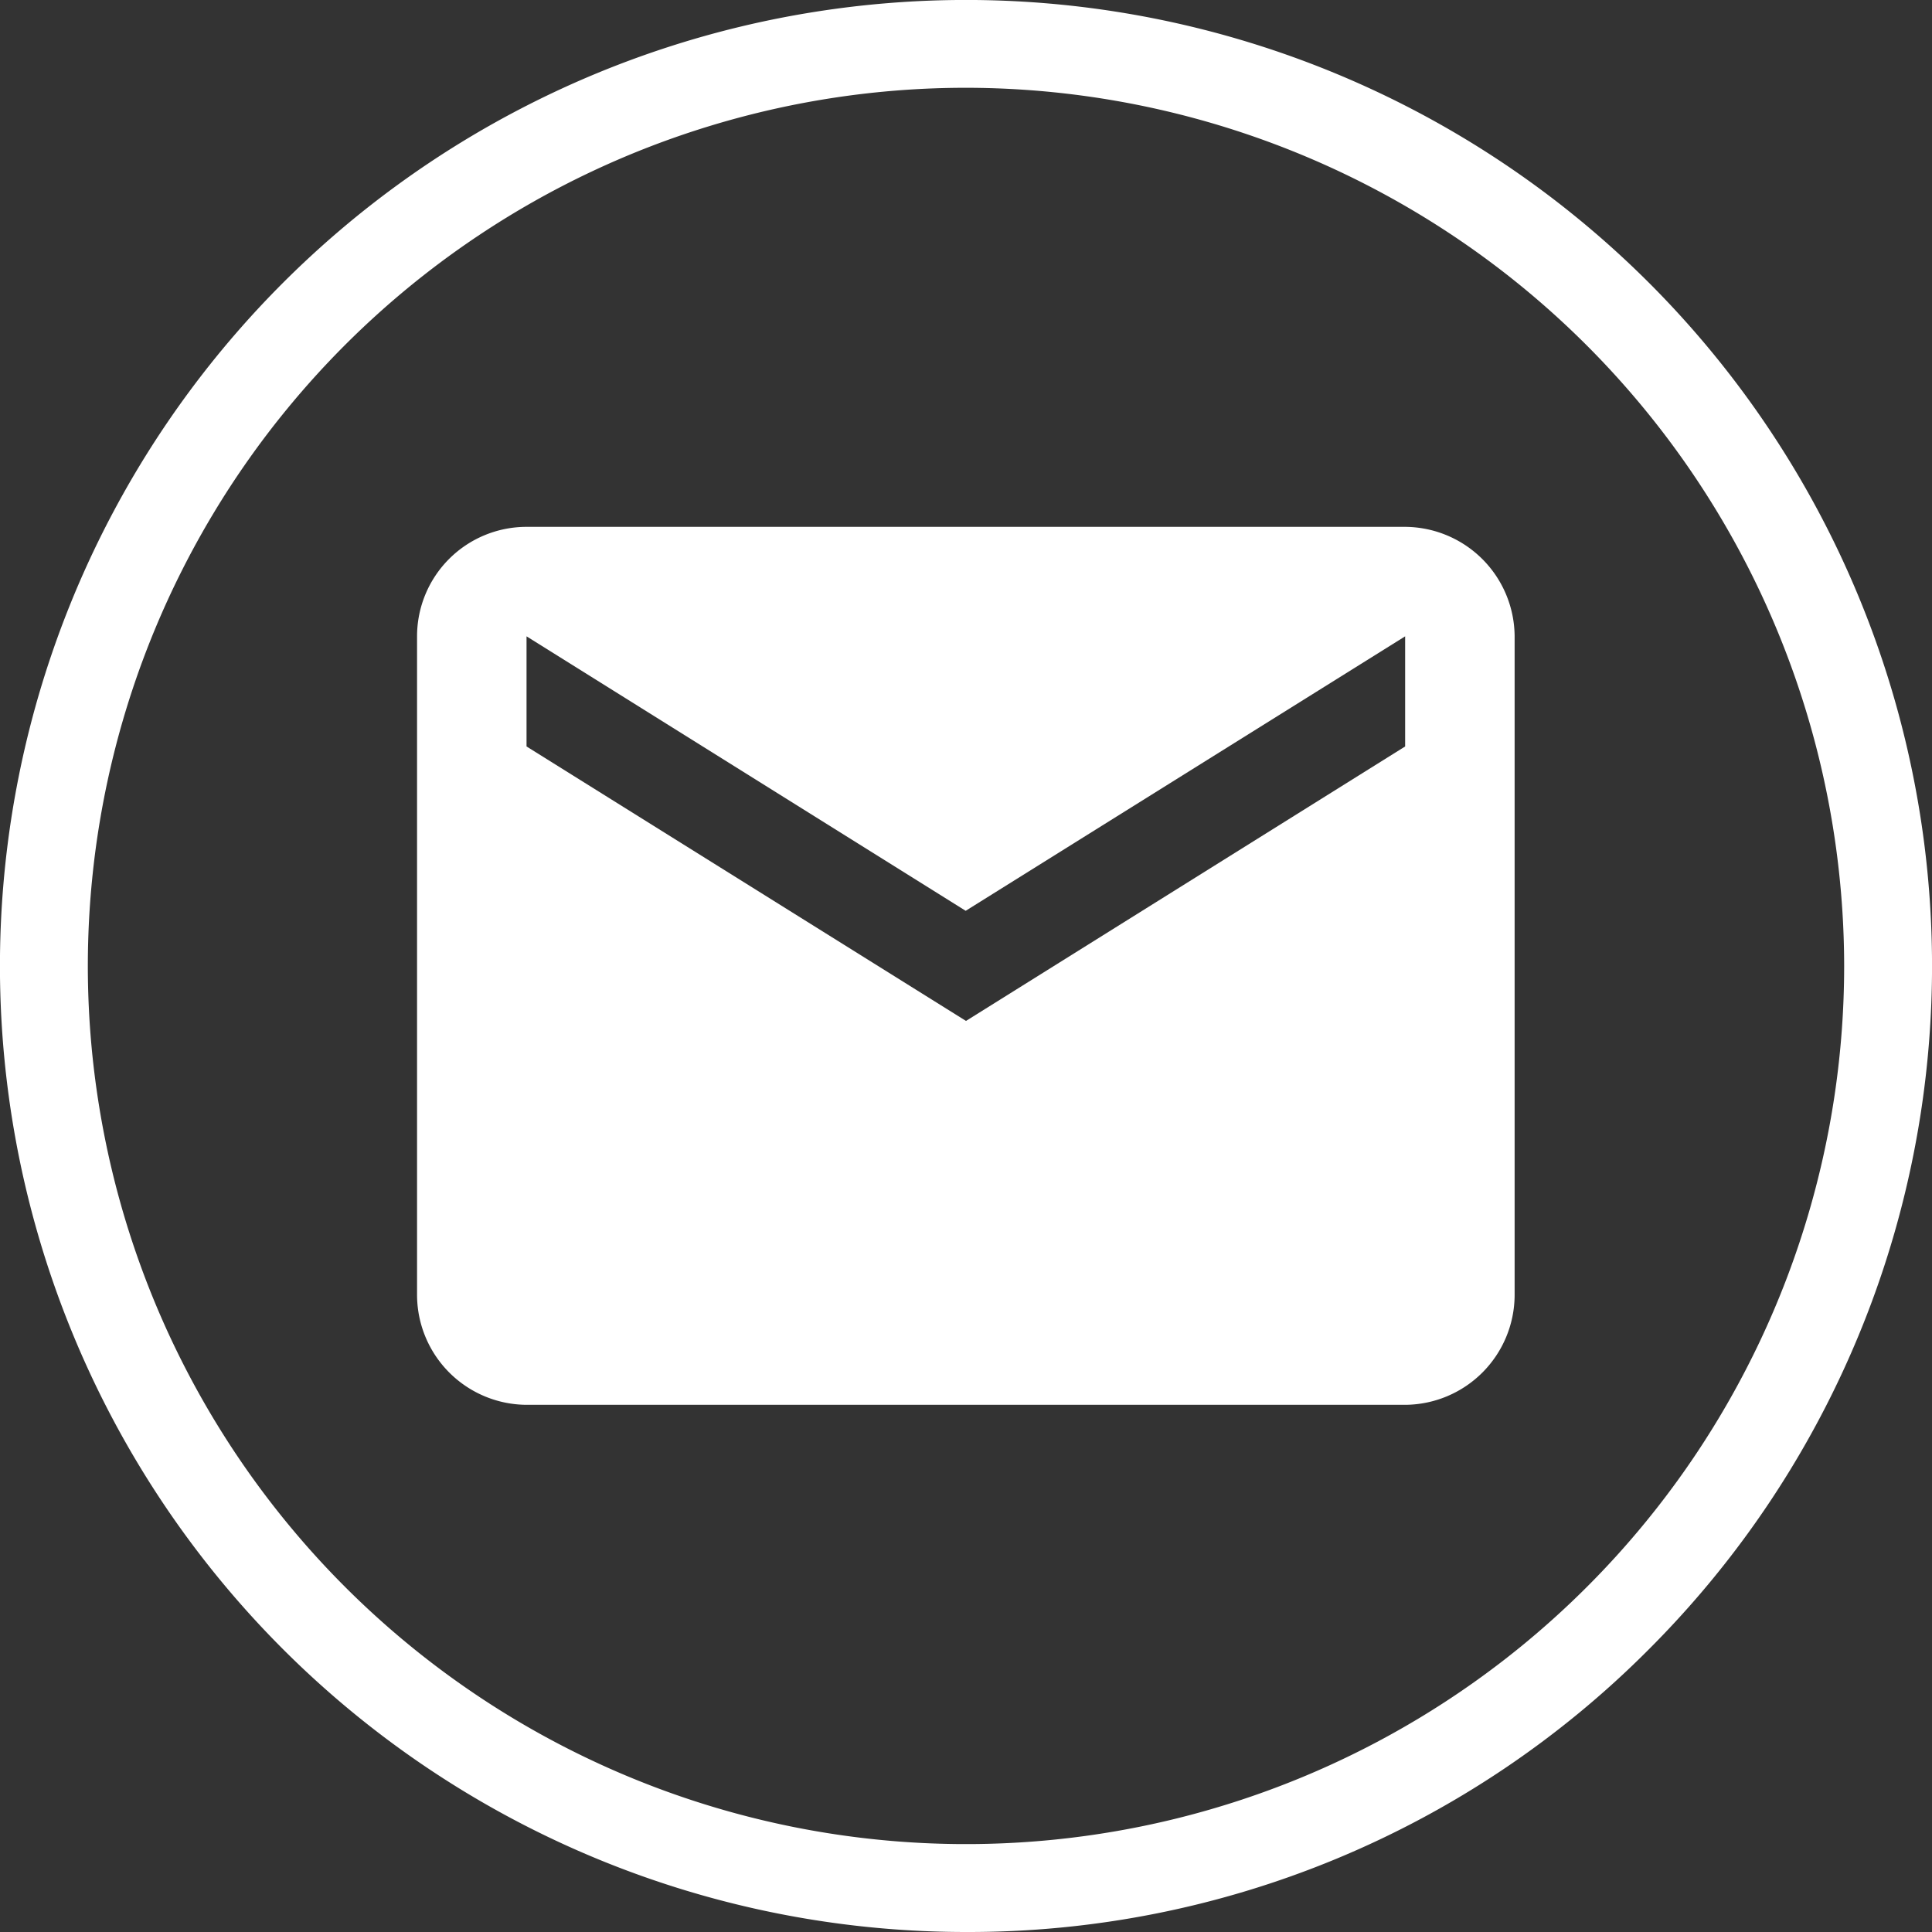 <svg xmlns="http://www.w3.org/2000/svg" viewBox="0 0 30 30"><rect x="0" y="0" width="30" height="30" fill="#333333" stroke="none"/><defs><style>.a{fill:#fff}</style></defs><path class="a" d="M15 30A15 15 0 0 1 4.393 4.393a15 15 0 0 1 21.214 21.214A14.9 14.9 0 0 1 15 30zm0-28.637A13.636 13.636 0 1 0 28.636 15 13.652 13.652 0 0 0 15 1.363z"/><path class="a" d="M21.819 8.181H8.176a1.7 1.7 0 0 0-1.7 1.7v10.233a1.71 1.71 0 0 0 1.7 1.7h13.643a1.71 1.71 0 0 0 1.7-1.7V9.881a1.71 1.71 0 0 0-1.7-1.7zm0 3.41L15 15.853l-6.824-4.262v-1.71l6.819 4.262 6.824-4.262z"/></svg>